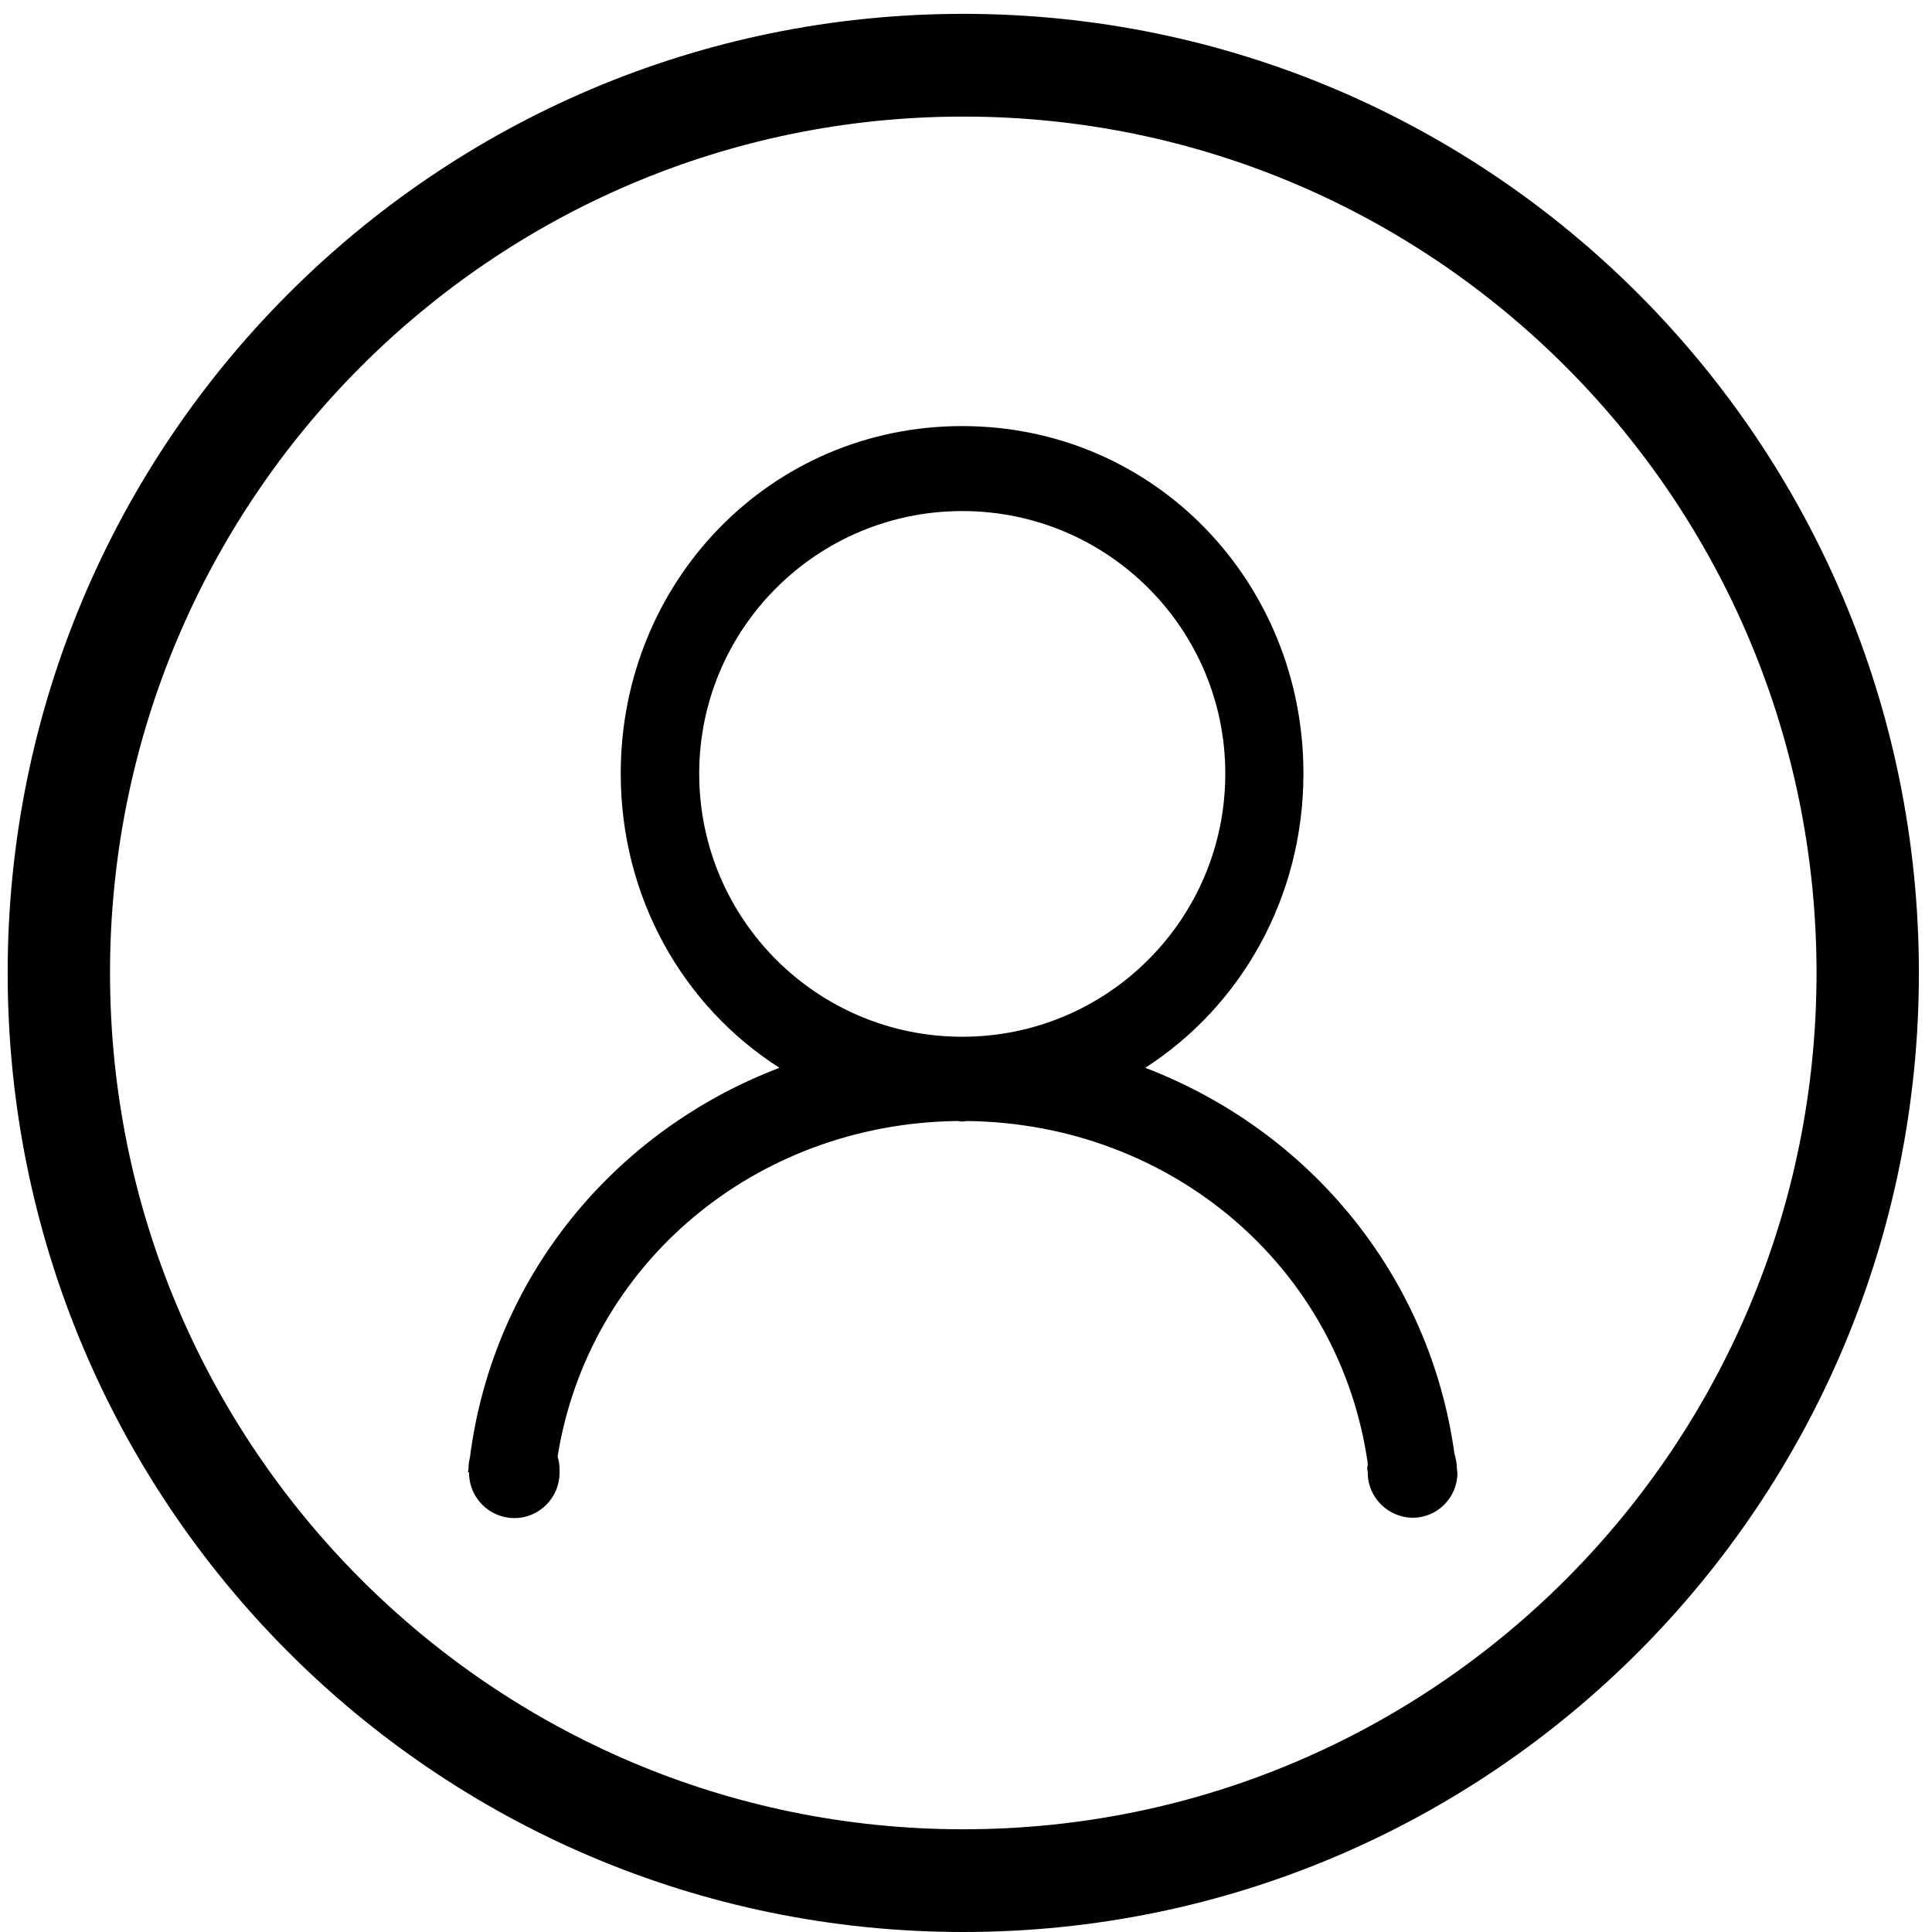 <svg t="1555482115457" class="icon" style="" viewBox="0 0 1024 1024" version="1.1" xmlns="http://www.w3.org/2000/svg" p-id="3249" xmlns:xlink="http://www.w3.org/1999/xlink" width="200" height="200">
  <path d="M649.433 410.044c0-76.826-62.402-139.172-139.419-139.172-77.016 0-139.418 62.346-139.418 139.176 0 77.104 62.402 139.451 139.418 139.451 77.017 0 139.419-62.347 139.419-139.455z m123.023 370.684c0 12.883-10.497 23.696-23.615 23.696-13.114 0-23.893-10.813-23.893-23.696l-0.279-2.349 0.283-2.635c-14.71-103.908-103.813-180.264-212.313-181.582l-2.625 0.283-2.624-0.283c-107.186 1.318-195.54 75.79-211.843 177.82 0.562 2.07 1.031 4.232 1.031 6.302v2.349c0 13.165-10.776 23.978-23.893 23.978-13.396 0-24.077-10.813-24.077-23.978v-0.283h-0.565l0.283-2.066c0-2.07 0.282-3.95 0.748-5.832 12.274-95.727 76.55-173.118 164.06-206.5-51.156-32.628-84.136-90.273-84.136-156.003 0-101.556 79.17-184.118 180.925-184.118 101.937 0 180.925 82.654 180.925 184.118 0 65.734-33.077 123.375-83.858 156.004 86.76 33.193 150.755 109.74 163.873 204.433 0.749 2.631 1.31 5.263 1.31 7.898l0.283 2.444z" p-id="3250"></path>
  <path d="M510.558 7.34C230.664 7.34 4.063 234.765 4.063 515.67S230.664 1024 510.558 1024c279.893 0 506.494-227.423 506.494-508.33S790.451 7.34 510.558 7.34z m0 962.212c-249.647 0-452.245-203.332-452.245-453.882S260.91 61.79 510.558 61.79c249.646 0 452.244 203.332 452.244 453.881 0 250.55-202.12 453.882-452.244 453.882z" p-id="3251"></path>
</svg>